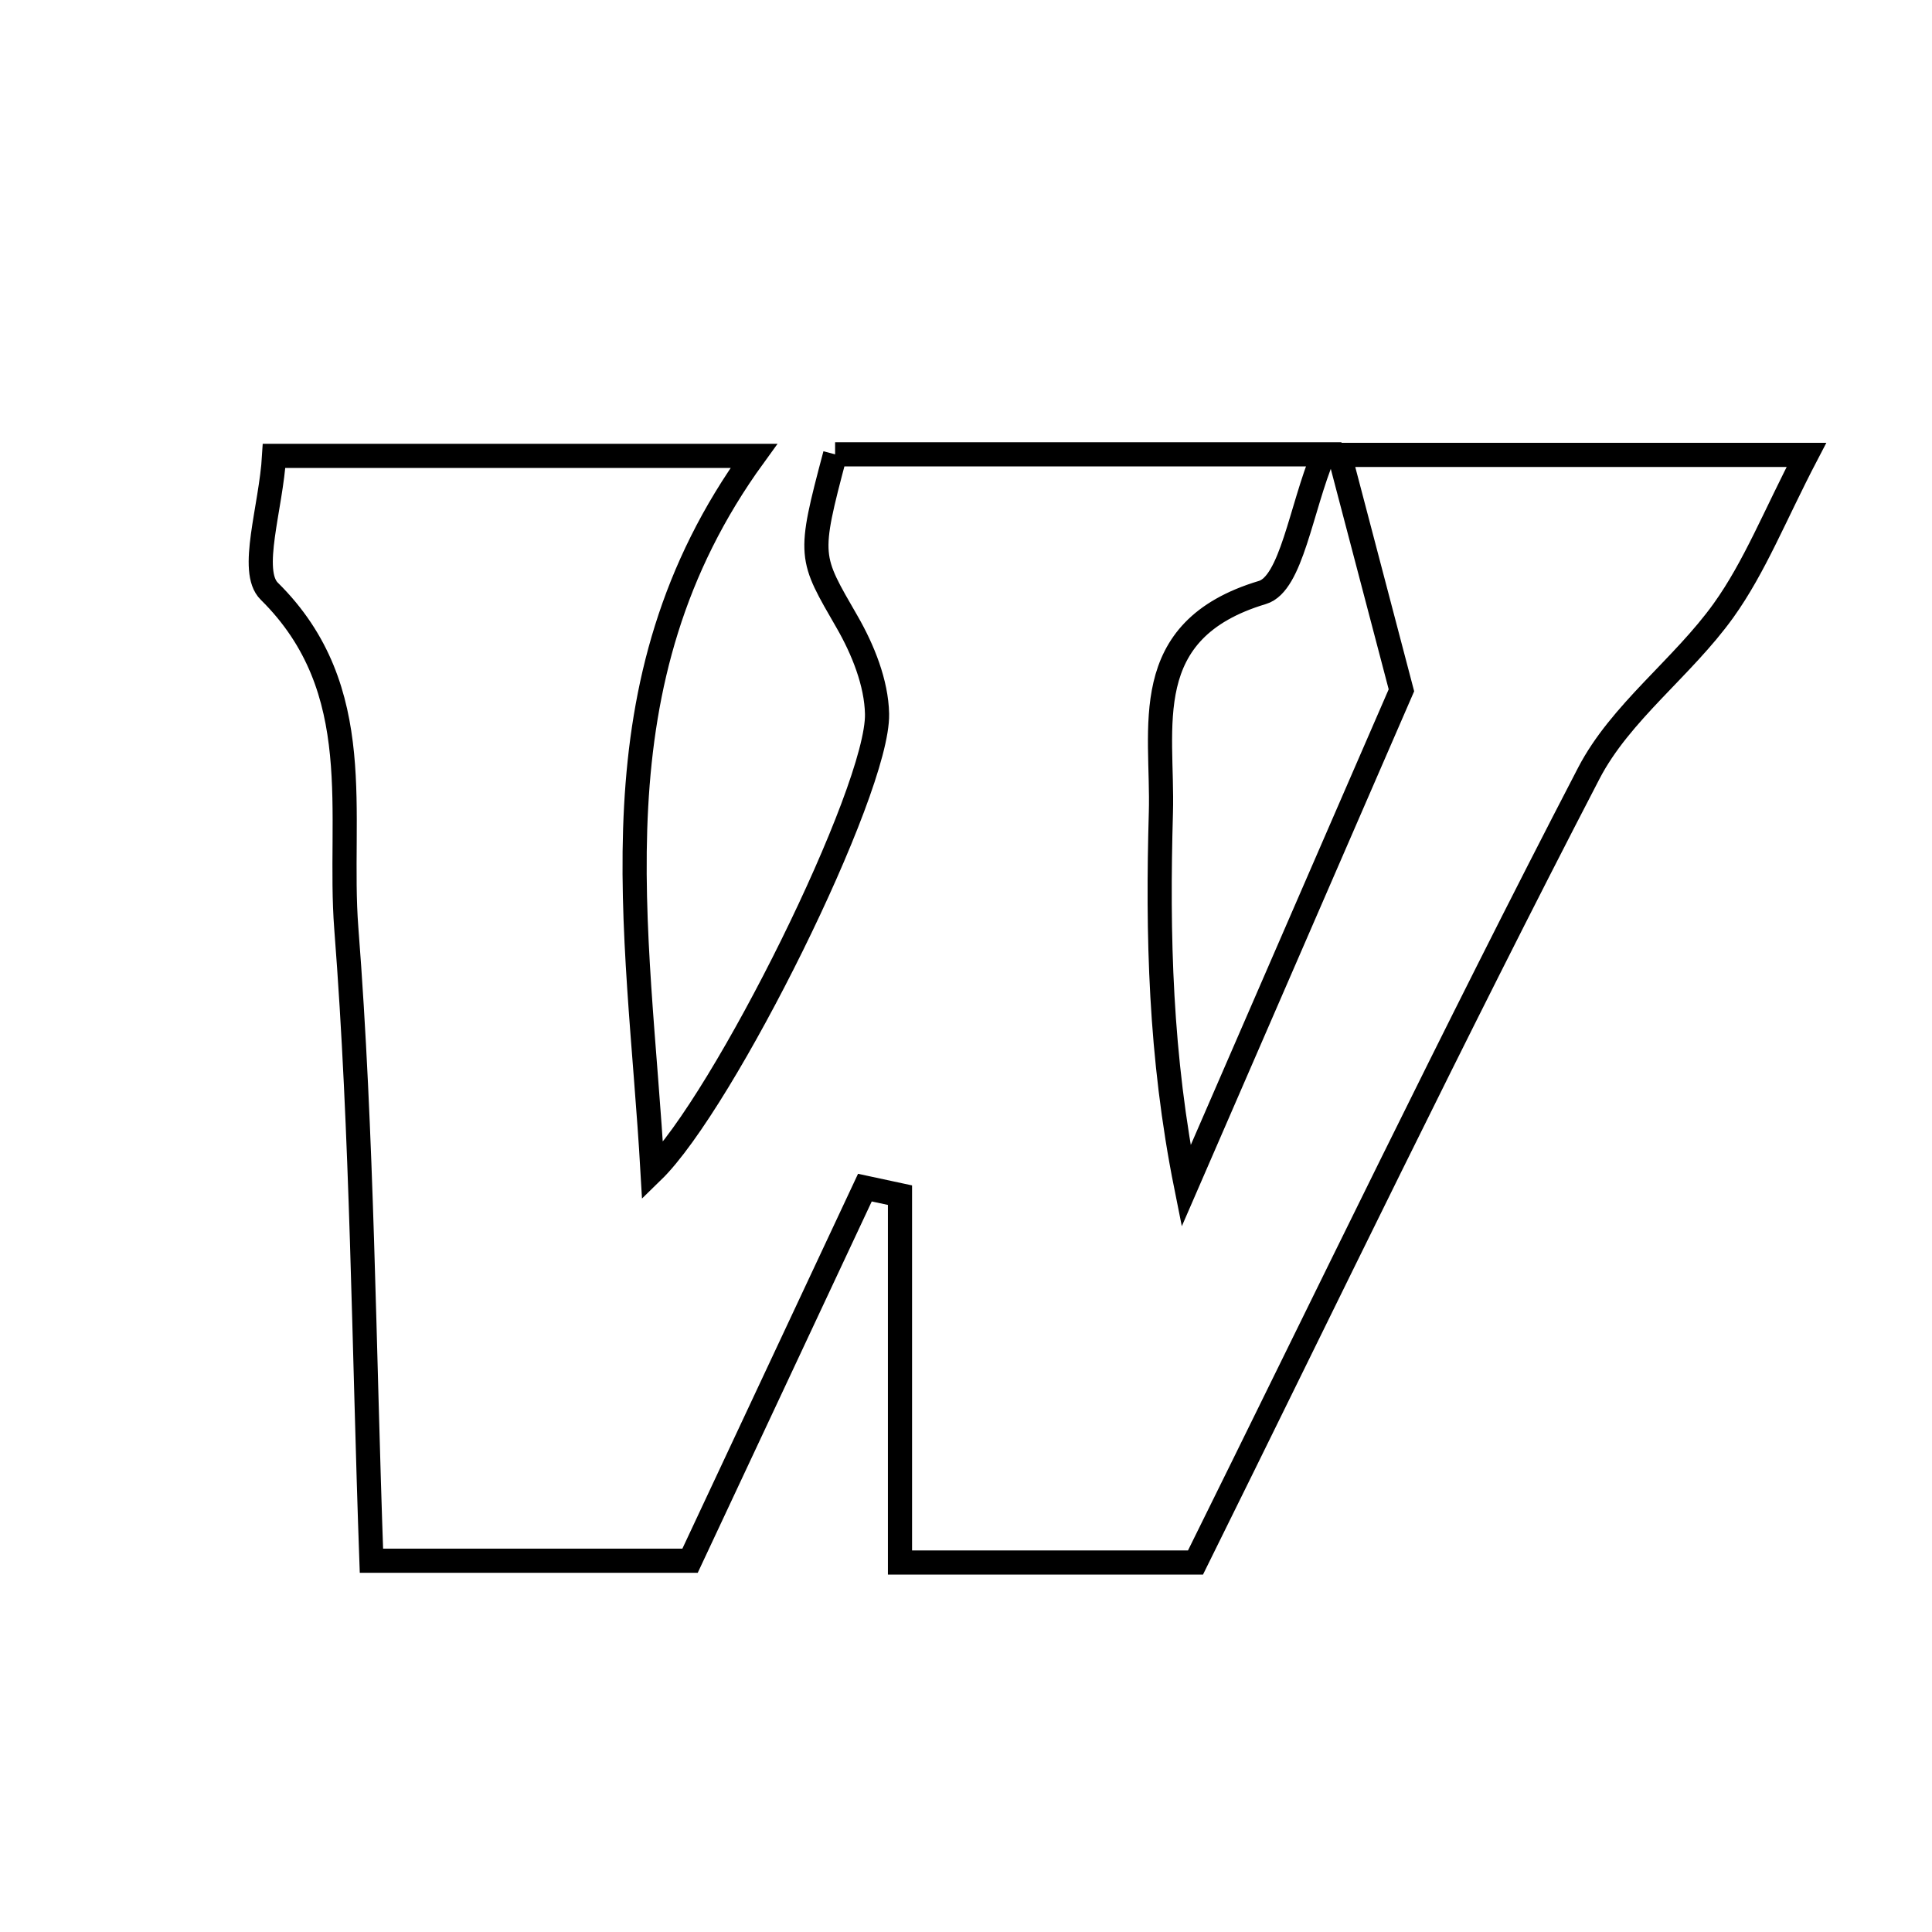 <svg xmlns="http://www.w3.org/2000/svg" viewBox="0.0 0.0 24.0 24.0" height="200px" width="200px"><path fill="none" stroke="black" stroke-width=".3" stroke-opacity="1.0"  filling="0" d="M10.374 5.644 C12.293 5.644 14.242 5.644 16.441 5.644 C16.159 6.323 16.043 7.252 15.682 7.36 C14.116 7.83 14.451 9.036 14.421 10.093 C14.378 11.604 14.41 13.118 14.734 14.734 C15.699 12.512 16.663 10.291 17.409 8.575 C17.088 7.352 16.891 6.602 16.641 5.651 C18.708 5.651 20.376 5.651 22.44 5.651 C22.05 6.398 21.799 7.041 21.41 7.584 C20.9 8.295 20.129 8.849 19.736 9.607 C18.055 12.845 16.472 16.134 14.851 19.41 C13.624 19.41 12.519 19.41 11.18 19.41 C11.18 17.844 11.18 16.346 11.18 14.847 C11.034 14.816 10.889 14.784 10.744 14.753 C10.019 16.298 9.295 17.843 8.572 19.388 C7.258 19.388 6.016 19.388 4.614 19.388 C4.518 16.702 4.502 14.11 4.302 11.533 C4.193 10.122 4.588 8.571 3.345 7.344 C3.092 7.095 3.367 6.311 3.405 5.663 C5.354 5.663 7.158 5.663 9.365 5.663 C7.318 8.485 7.931 11.497 8.106 14.552 C8.988 13.694 10.915 9.817 10.895 8.868 C10.887 8.483 10.72 8.069 10.524 7.728 C10.056 6.915 10.032 6.929 10.374 5.644"></path></svg>